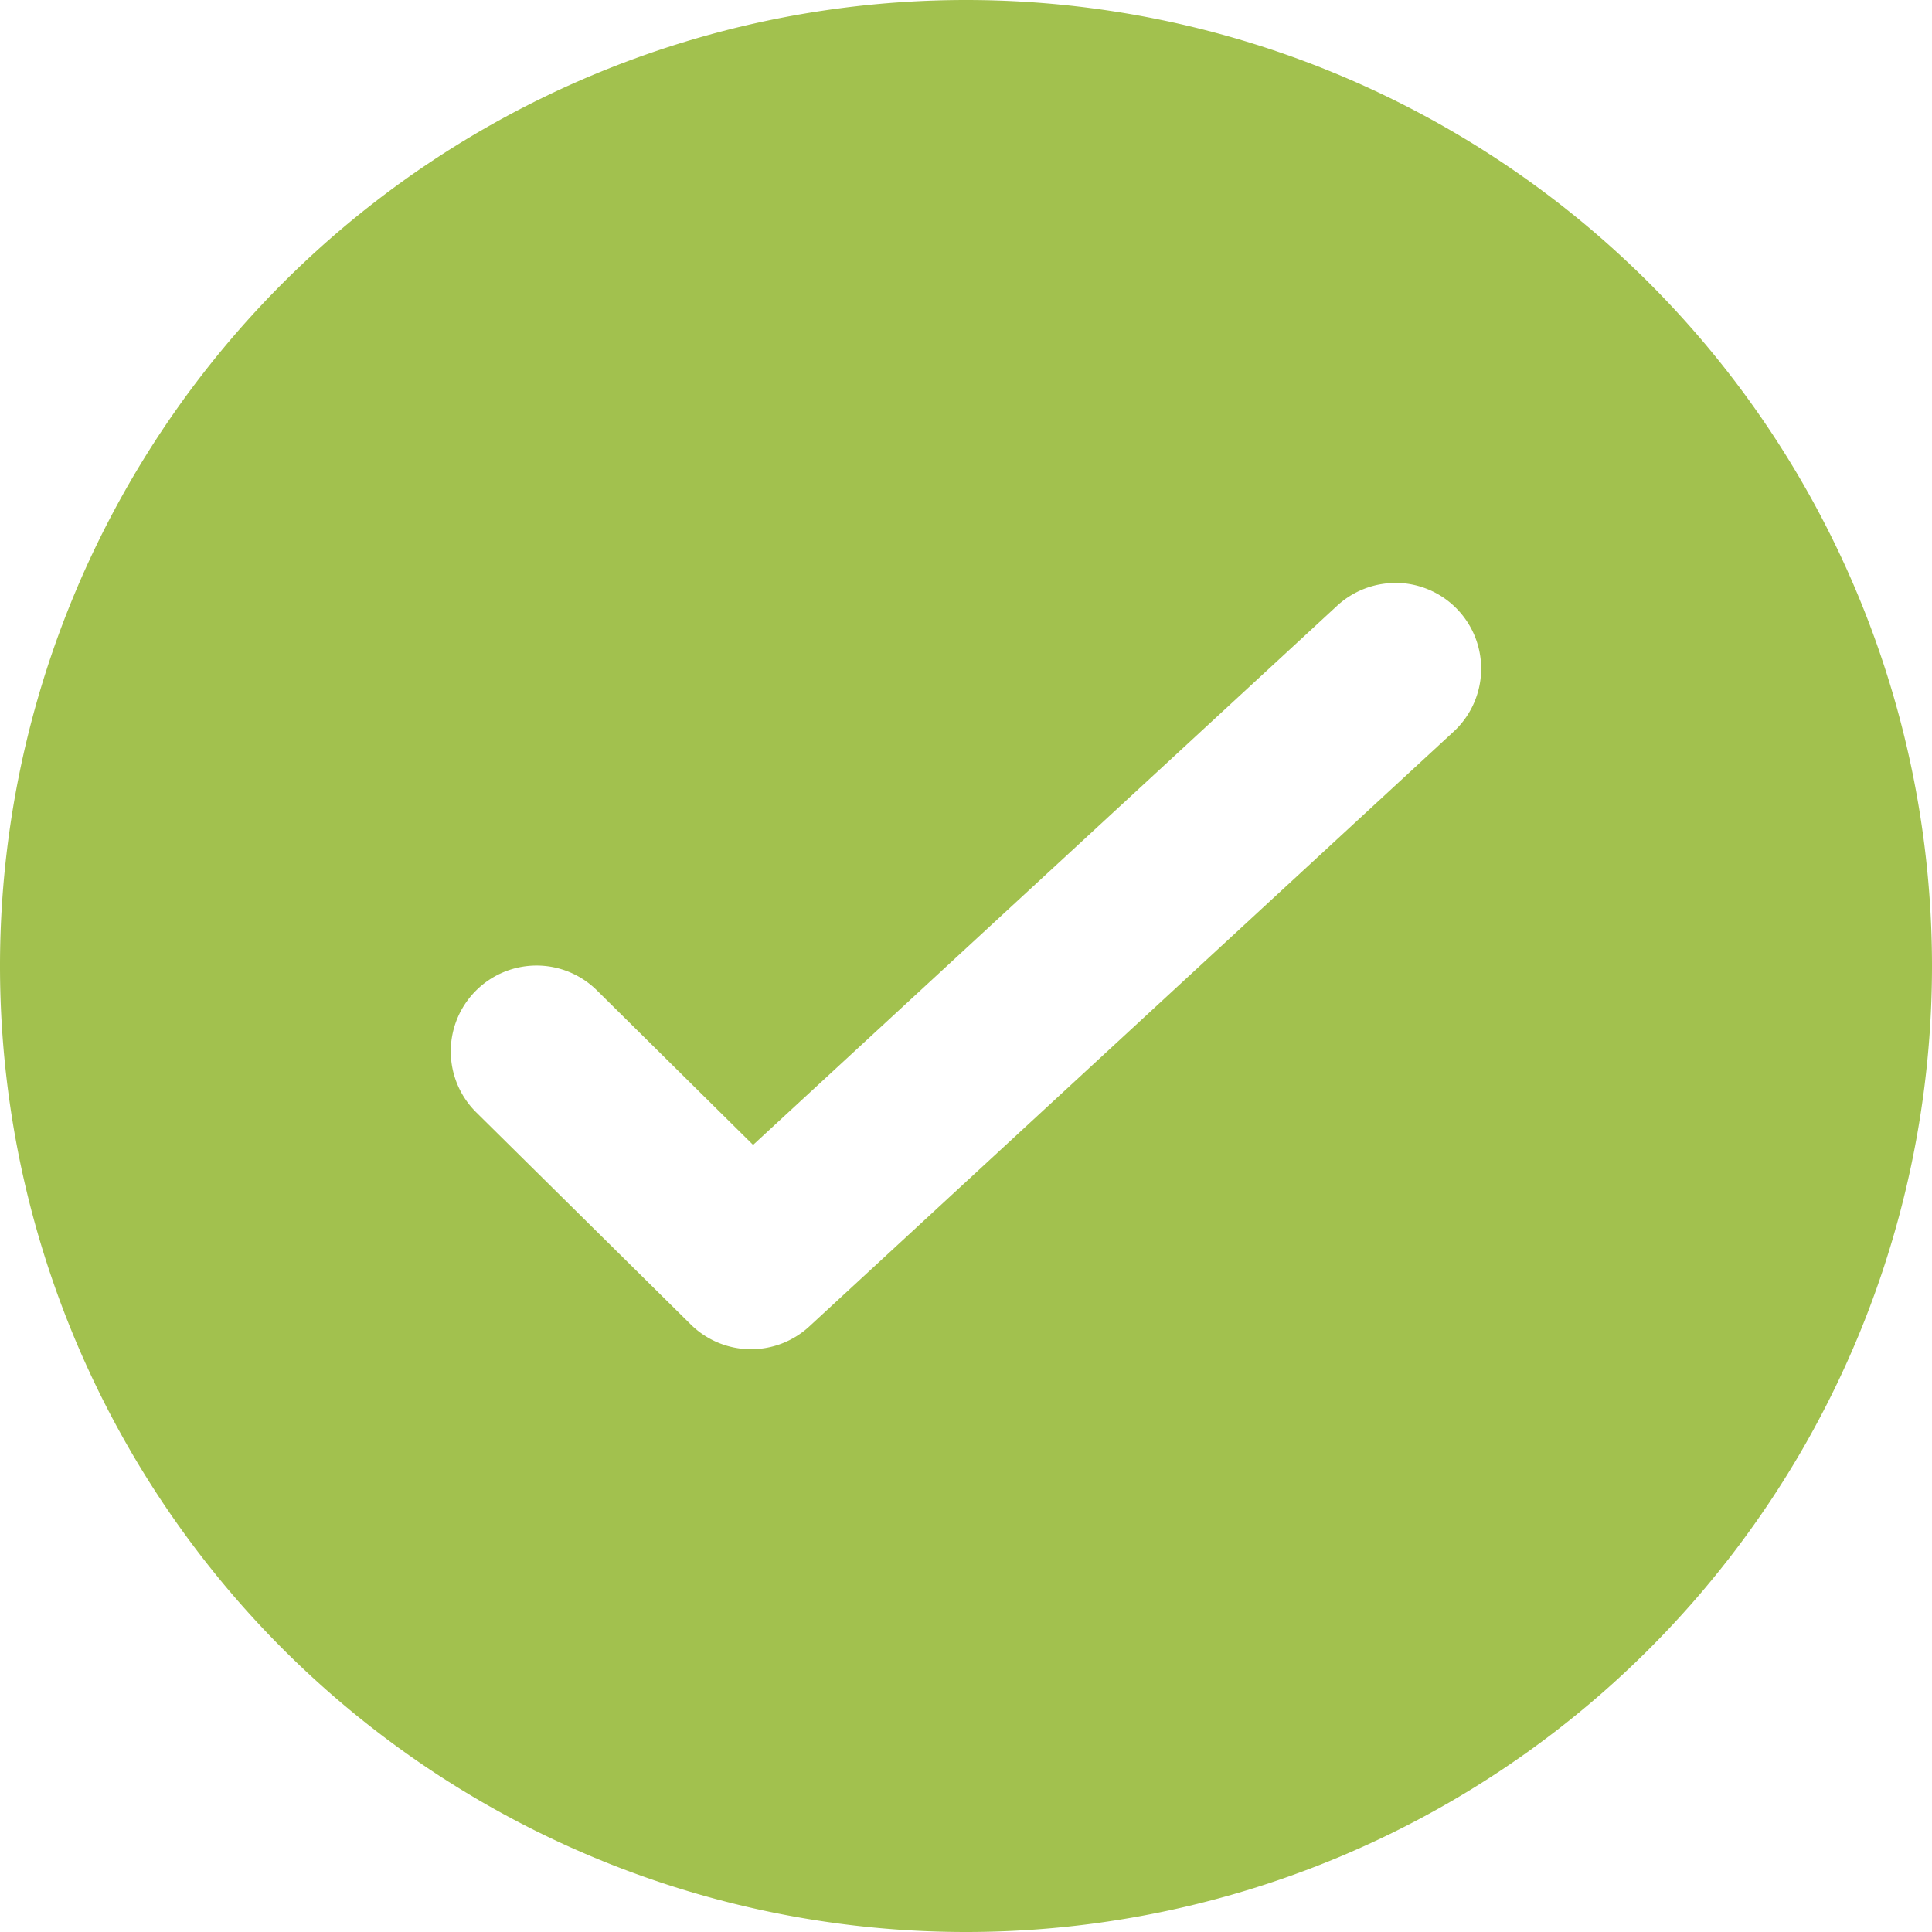 <svg width="20" height="20" version="1.1" viewBox="0 0 20 20" xmlns="http://www.w3.org/2000/svg">
   <path d="m10 0a10 10 0 0 0-10 10 10 10 0 0 0 10 10 10 10 0 0 0 10-10 10 10 0 0 0-10-10zm4.456 6.034a0.888 0.888 0 0 1 0.583 1.548l-6.662 6.15a0.888 0.888 0 0 1-1.227-0.022l-2.22-2.195a0.888 0.888 0 1 1 1.249-1.263l1.617 1.6 6.038-5.574a0.888 0.888 0 0 1 0.621-0.243z" fill="#a2c14e" style="paint-order:markers fill stroke" />
   <ellipse cx="-22.53" cy="-3.773" rx="2.644" ry="2.339" fill="none" style="paint-order:markers fill stroke" />
</svg>